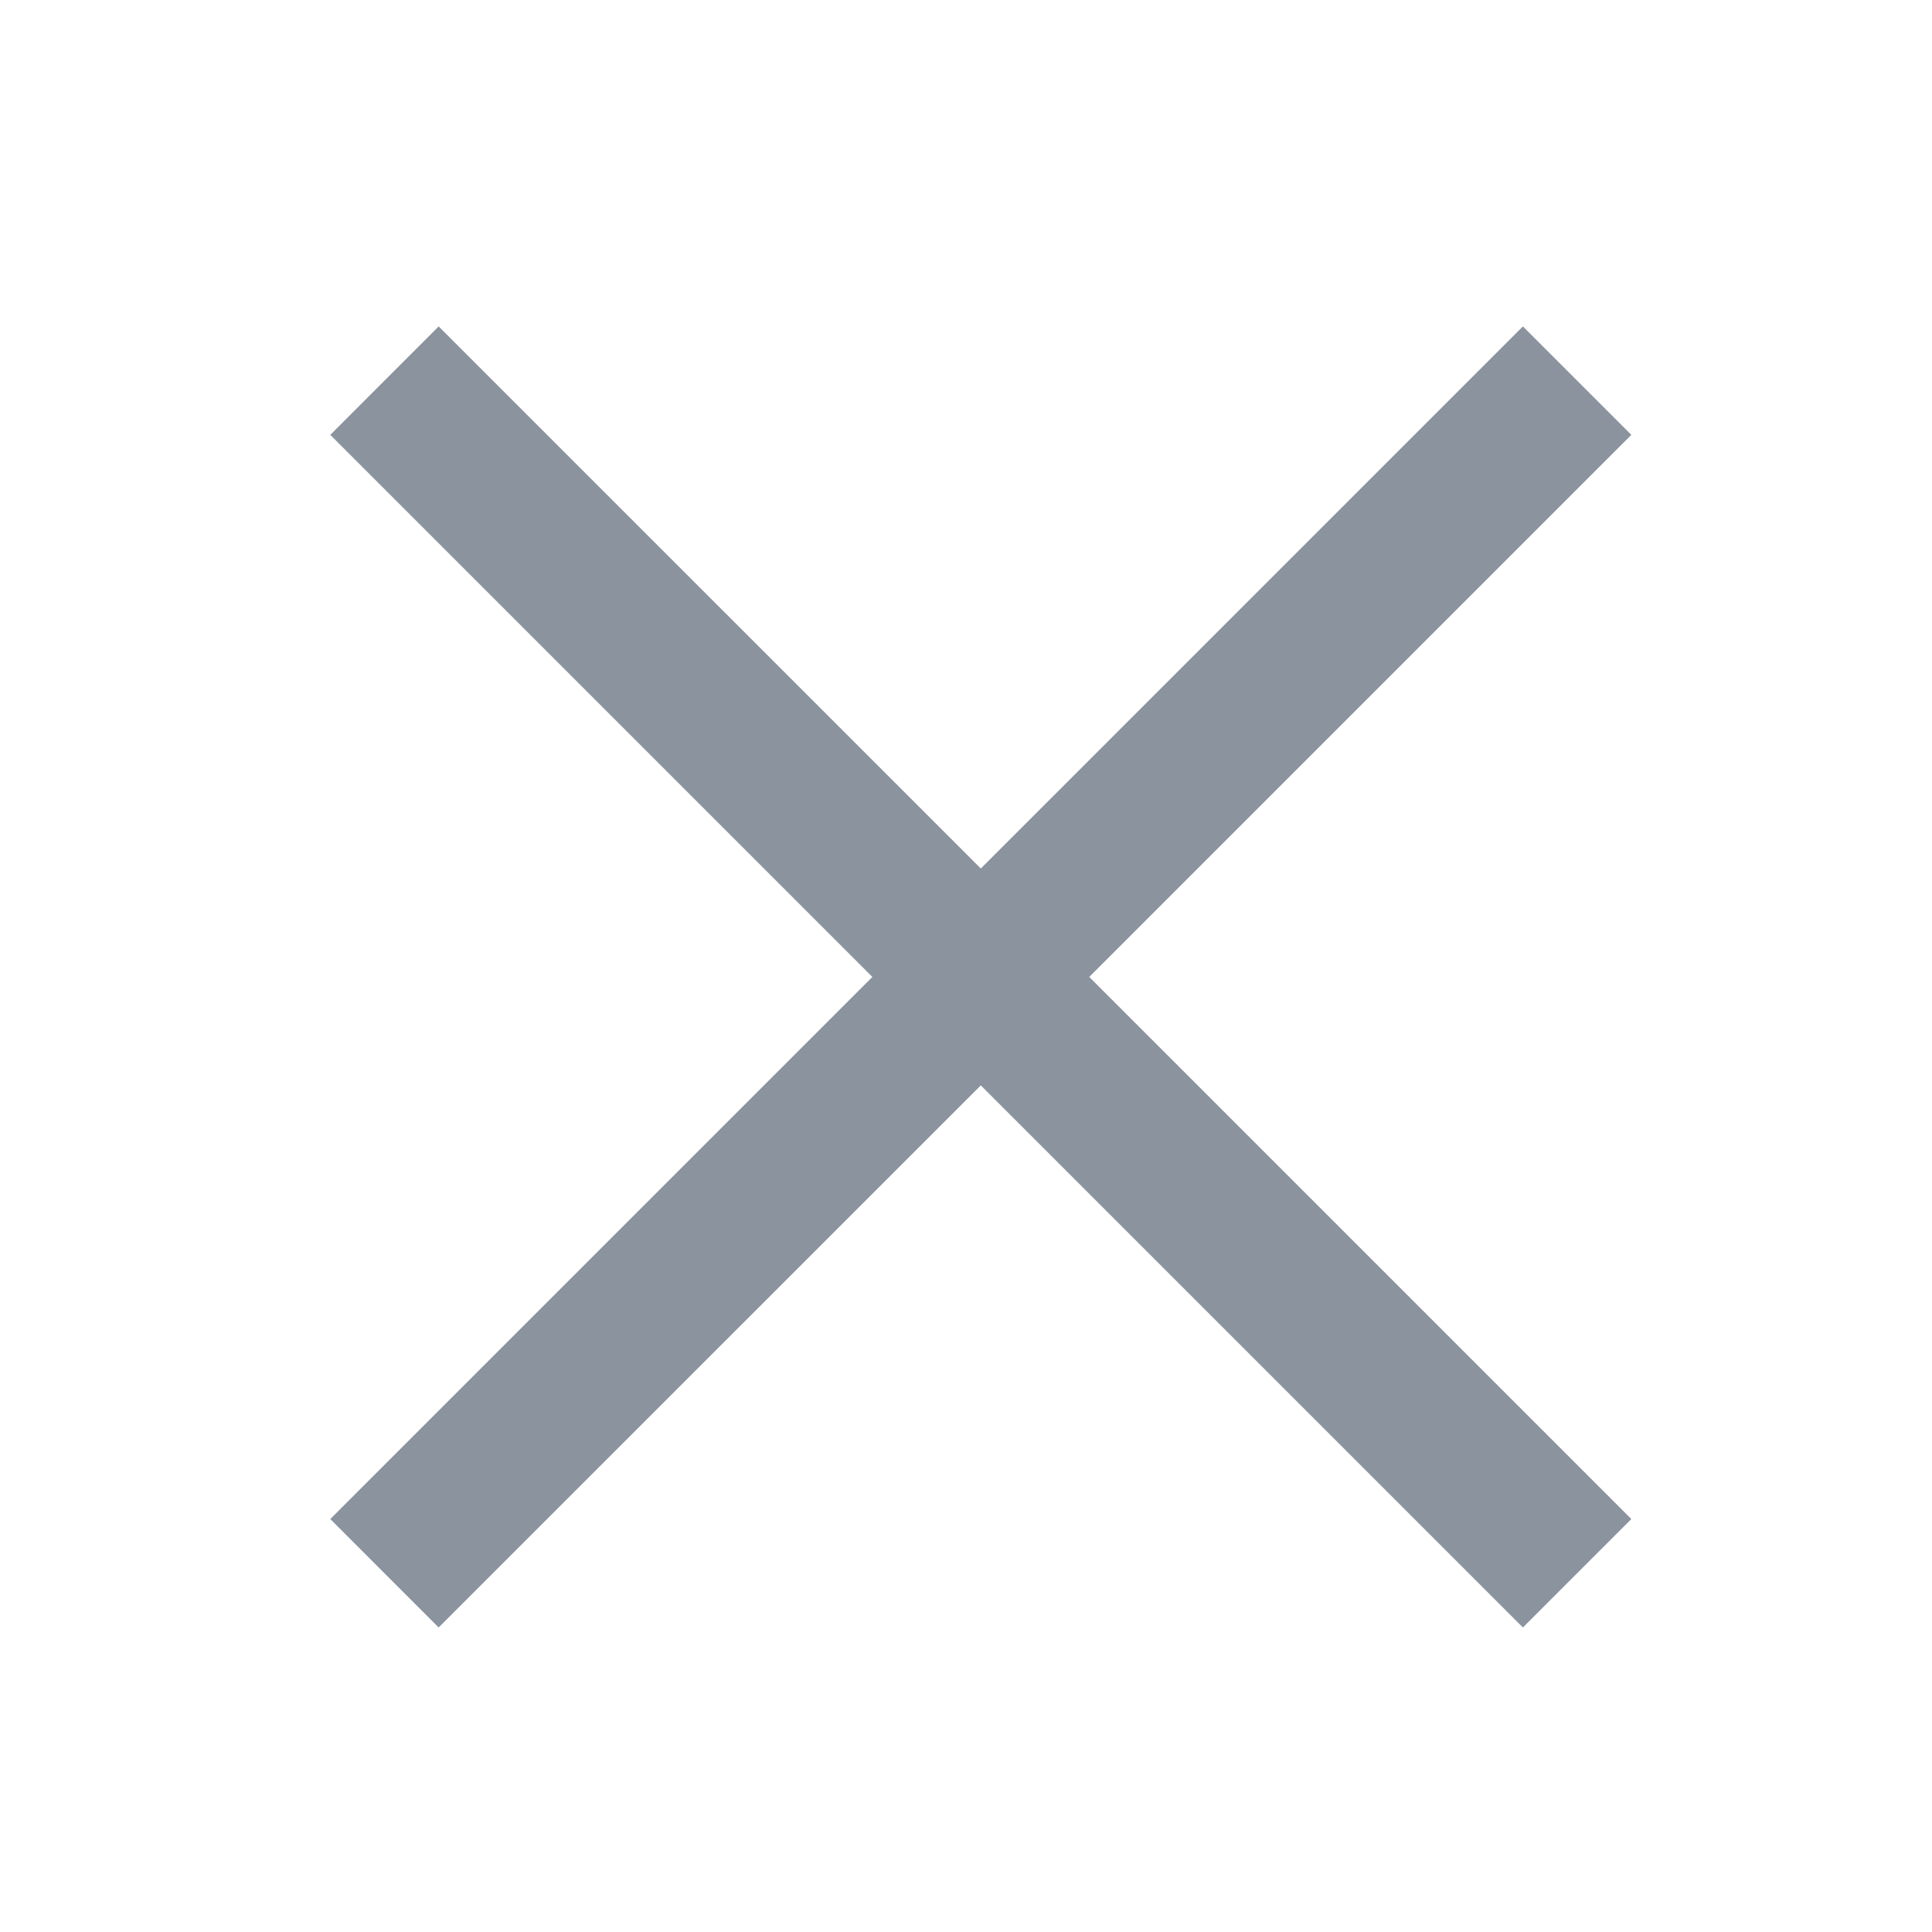 <svg width="24" height="24" viewBox="0 0 24 24" fill="none" xmlns="http://www.w3.org/2000/svg">
<path fill-rule="evenodd" clip-rule="evenodd" d="M12.184 10.789L18.918 4.055L20.265 5.402L13.531 12.136L20.265 18.87L18.918 20.217L12.184 13.483L5.449 20.217L4.103 18.87L10.837 12.136L4.103 5.402L5.449 4.055L12.184 10.789Z" fill="#8A939E"/>
</svg>
